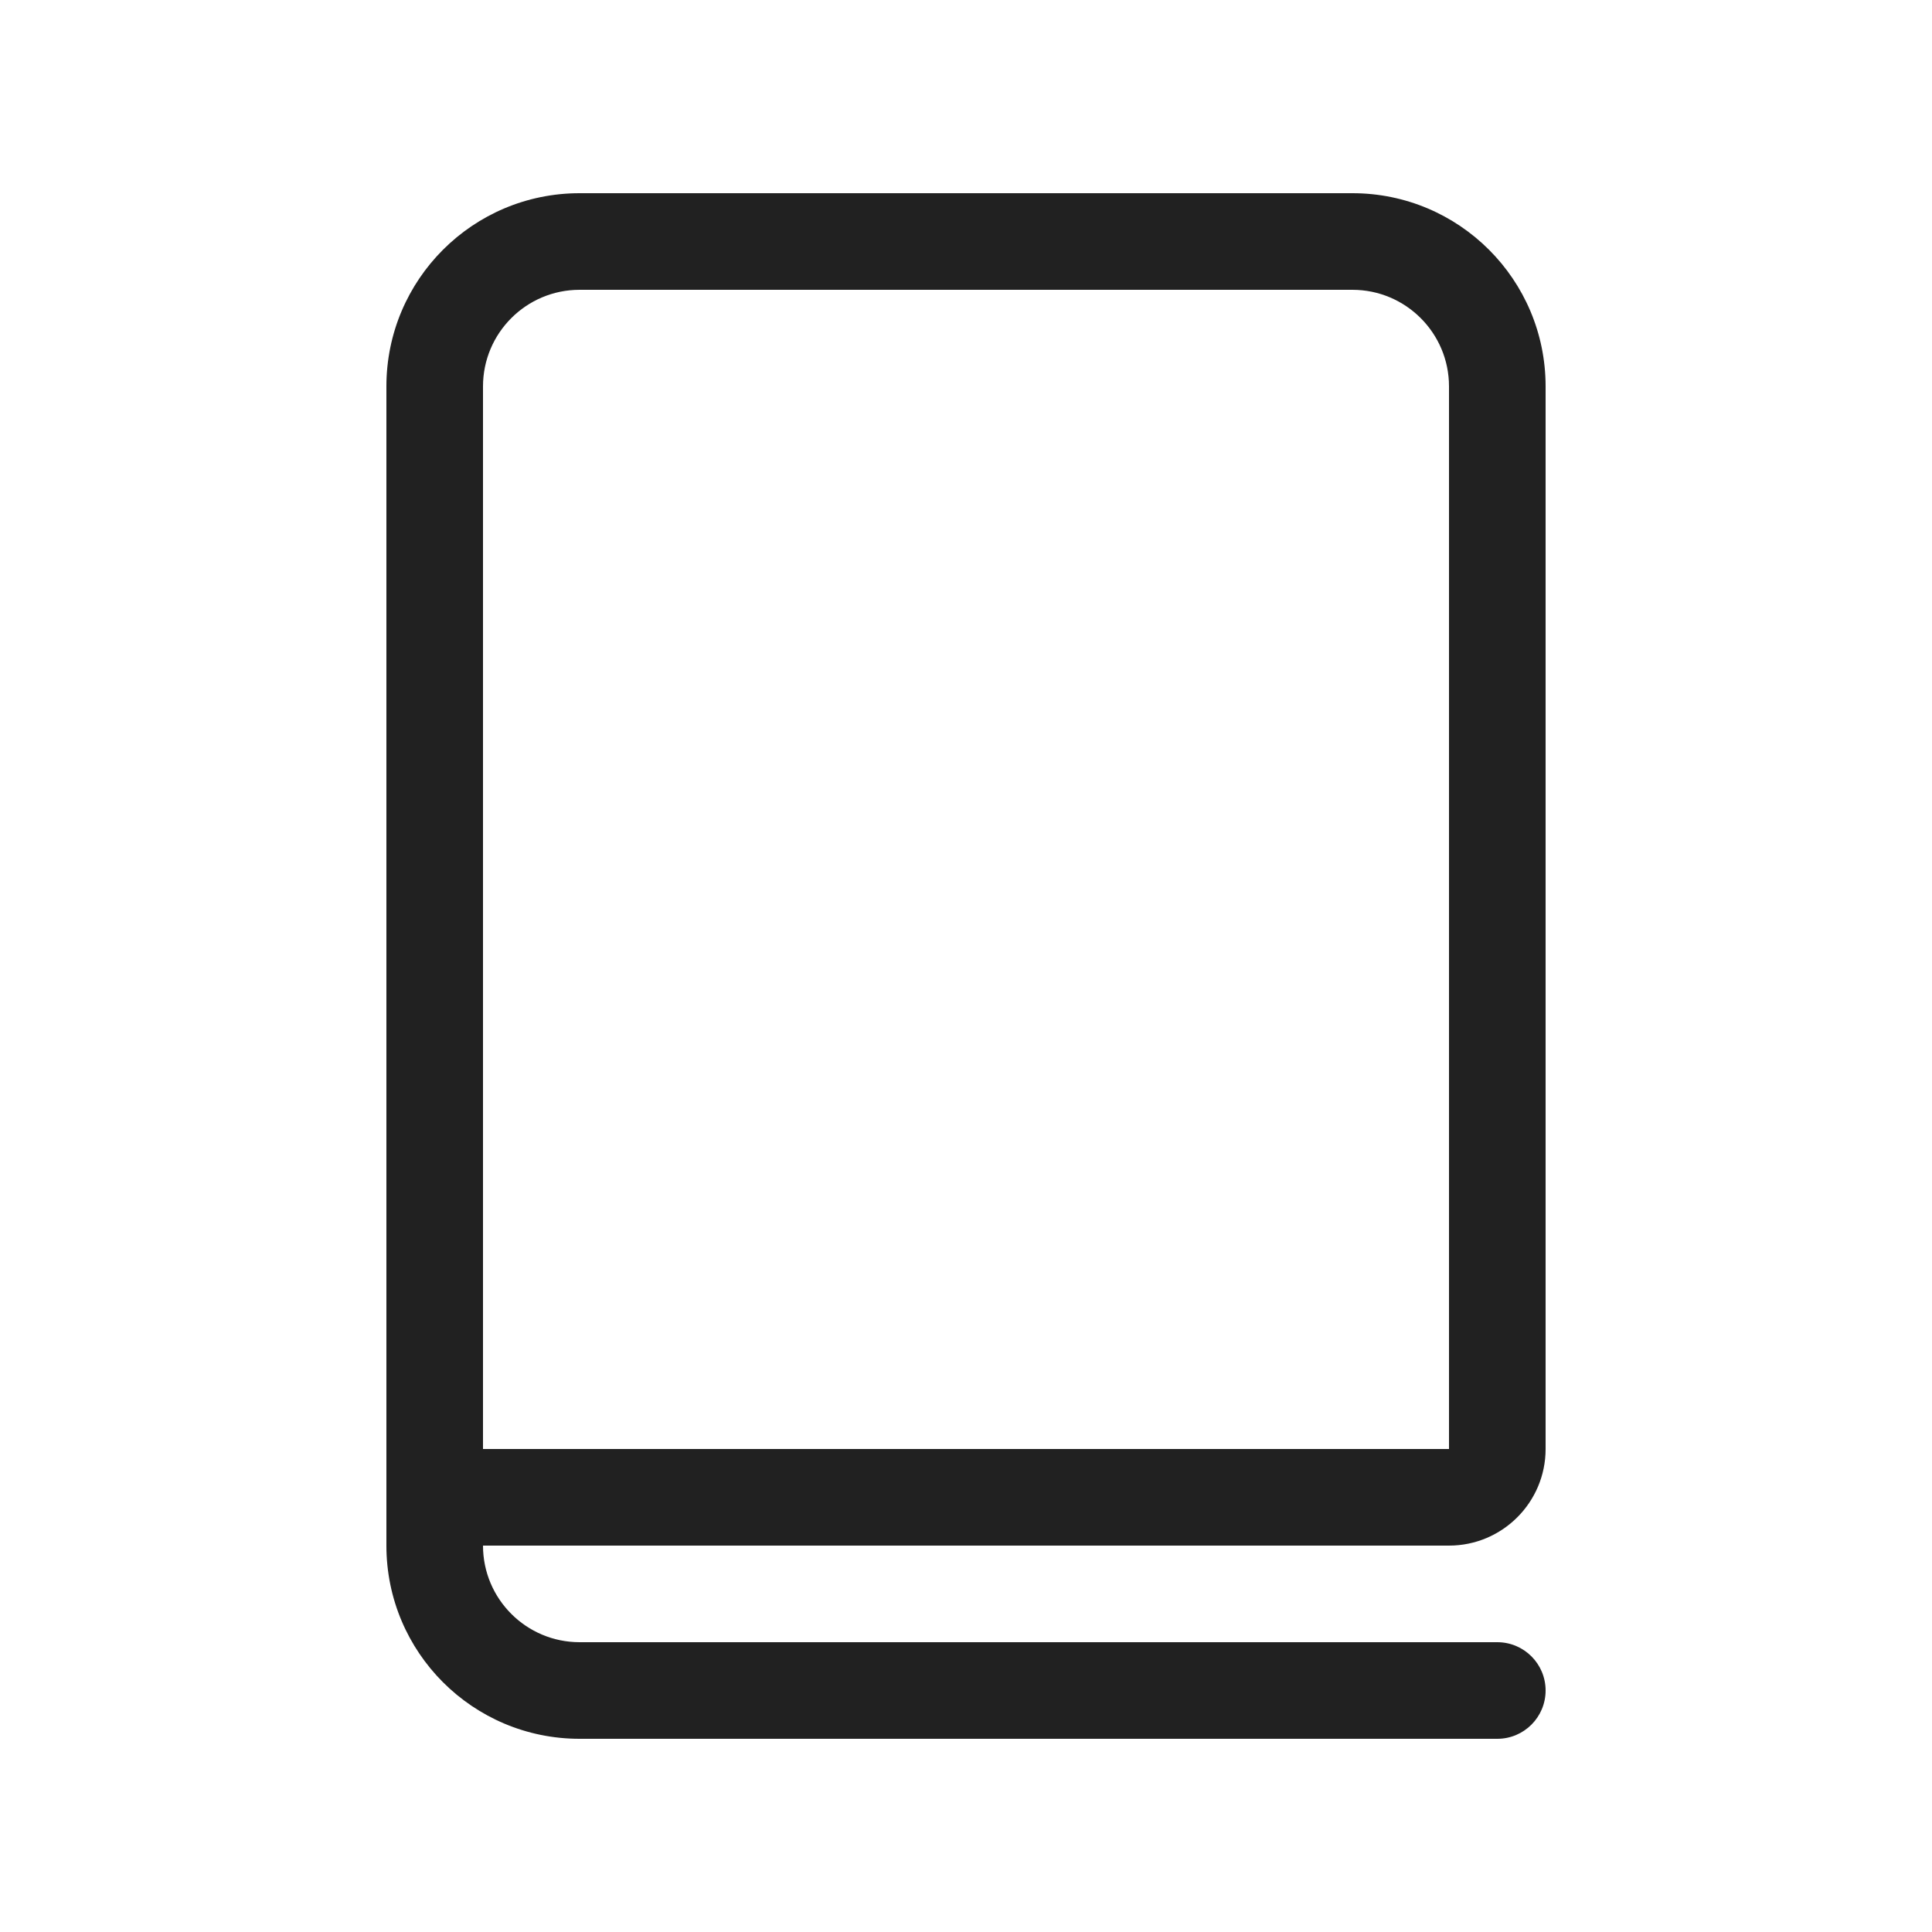 <svg width="20" height="20" viewBox="0 0 20 20" fill="none" xmlns="http://www.w3.org/2000/svg">
<path d="M4 4V16C4 17.105 4.895 18 6 18H15.5C15.776 18 16 17.776 16 17.5C16 17.224 15.776 17 15.5 17H6C5.448 17 5 16.552 5 16H15C15.552 16 16 15.552 16 15V4C16 2.895 15.105 2 14 2H6C4.895 2 4 2.895 4 4ZM14 3C14.552 3 15 3.448 15 4V15H5V4C5 3.448 5.448 3 6 3H14Z" fill="#212121"/>
</svg>
